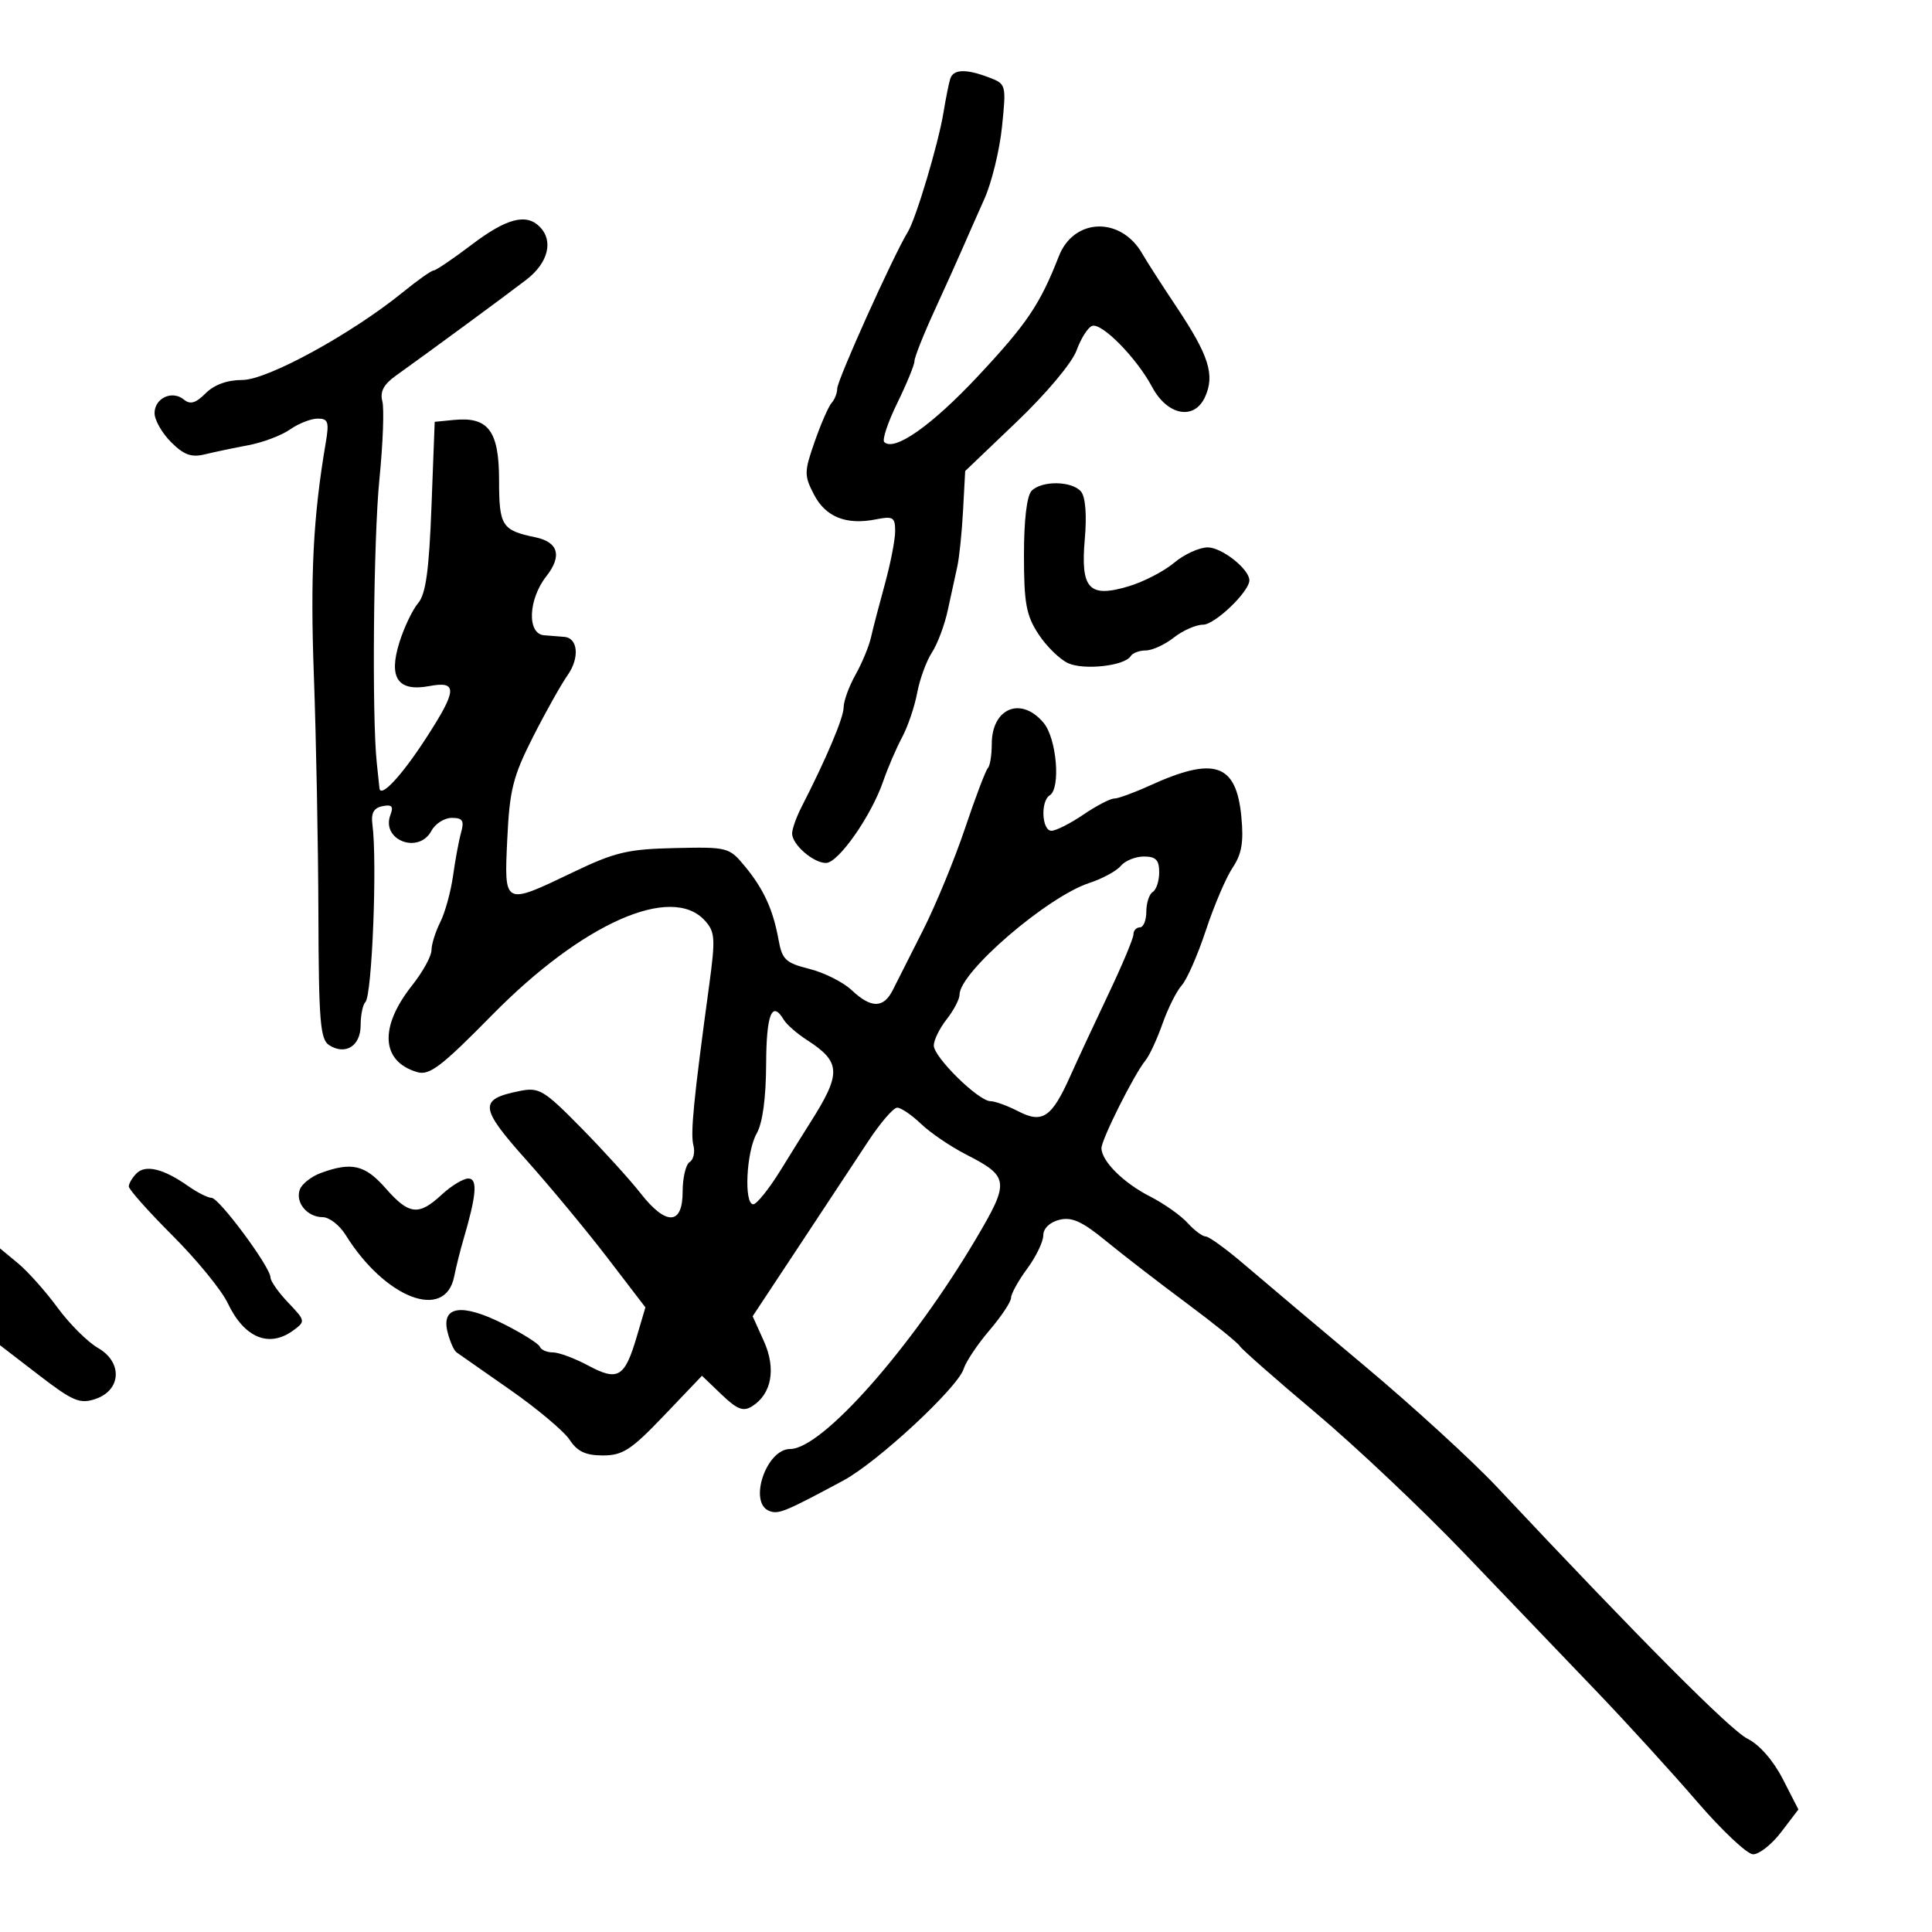 <svg xmlns="http://www.w3.org/2000/svg" width="300" height="300" viewBox="0 0 300 300" version="1.1">
	<path d="M 147.547 12.250 C 147.332 12.938, 146.860 15.300, 146.498 17.500 C 145.701 22.344, 142.242 33.924, 140.973 36 C 138.700 39.716, 130 59.026, 130 60.353 C 130 61.039, 129.613 62.028, 129.140 62.550 C 128.667 63.073, 127.484 65.774, 126.513 68.554 C 124.863 73.272, 124.855 73.819, 126.391 76.789 C 128.199 80.285, 131.410 81.568, 136.037 80.643 C 138.670 80.116, 139 80.320, 139 82.476 C 139 83.811, 138.280 87.512, 137.400 90.701 C 136.520 93.891, 135.548 97.625, 135.239 99 C 134.930 100.375, 133.850 102.976, 132.839 104.780 C 131.827 106.585, 131 108.859, 131 109.834 C 131 111.436, 128.324 117.768, 124.450 125.331 C 123.653 126.888, 123 128.731, 123 129.426 C 123 131.141, 126.286 134, 128.258 134 C 130.172 134, 135.270 126.730, 137.129 121.349 C 137.860 119.232, 139.185 116.150, 140.072 114.500 C 140.959 112.850, 142.013 109.747, 142.415 107.604 C 142.817 105.461, 143.852 102.630, 144.714 101.313 C 145.577 99.996, 146.687 97.024, 147.181 94.709 C 147.675 92.394, 148.333 89.375, 148.643 88 C 148.953 86.625, 149.357 82.720, 149.540 79.321 L 149.873 73.142 157.911 65.463 C 162.473 61.105, 166.474 56.332, 167.163 54.426 C 167.830 52.580, 168.913 50.864, 169.568 50.612 C 171.054 50.042, 176.473 55.543, 178.900 60.087 C 181.273 64.532, 185.442 65.319, 187.118 61.639 C 188.672 58.230, 187.719 55.205, 182.745 47.748 C 180.410 44.247, 178.006 40.510, 177.401 39.442 C 174.091 33.592, 166.761 33.786, 164.417 39.786 C 161.487 47.282, 159.471 50.272, 151.854 58.413 C 144.677 66.083, 138.847 70.180, 137.304 68.638 C 136.957 68.290, 137.871 65.558, 139.336 62.566 C 140.801 59.574, 142 56.649, 142 56.066 C 142 55.482, 143.394 51.967, 145.098 48.253 C 146.801 44.539, 148.779 40.150, 149.492 38.500 C 150.205 36.850, 151.717 33.430, 152.851 30.900 C 153.986 28.369, 155.219 23.319, 155.592 19.676 C 156.261 13.144, 156.234 13.039, 153.570 12.027 C 149.974 10.659, 148.021 10.732, 147.547 12.250 M 73.230 38.004 C 70.331 40.202, 67.677 42, 67.333 42 C 66.988 42, 64.860 43.503, 62.603 45.339 C 54.626 51.831, 41.527 59, 37.644 59 C 35.294 59, 33.266 59.734, 31.933 61.067 C 30.392 62.608, 29.534 62.858, 28.560 62.050 C 26.748 60.546, 24 61.813, 24 64.152 C 24 65.219, 25.152 67.243, 26.560 68.651 C 28.549 70.640, 29.719 71.064, 31.810 70.551 C 33.289 70.189, 36.329 69.551, 38.564 69.133 C 40.800 68.715, 43.712 67.614, 45.037 66.687 C 46.361 65.759, 48.294 65, 49.332 65 C 50.959 65, 51.131 65.516, 50.581 68.750 C 48.623 80.276, 48.164 89.297, 48.740 105 C 49.092 114.625, 49.408 131.223, 49.440 141.884 C 49.492 158.592, 49.723 161.410, 51.114 162.294 C 53.650 163.904, 56 162.415, 56 159.198 C 56 157.622, 56.334 155.999, 56.742 155.591 C 57.776 154.557, 58.596 133.775, 57.829 128.031 C 57.592 126.252, 58.030 125.456, 59.396 125.180 C 60.846 124.887, 61.136 125.204, 60.629 126.525 C 59.127 130.439, 65.007 132.723, 67 129 C 67.589 127.900, 69.007 127, 70.152 127 C 71.830 127, 72.111 127.435, 71.603 129.250 C 71.256 130.487, 70.691 133.525, 70.346 136 C 70.001 138.475, 69.107 141.715, 68.359 143.200 C 67.612 144.686, 67 146.646, 67 147.556 C 67 148.467, 65.648 150.920, 63.995 153.006 C 58.860 159.490, 59.165 164.807, 64.768 166.472 C 66.682 167.041, 68.502 165.655, 76.445 157.582 C 90.441 143.356, 104.274 137.225, 109.456 142.951 C 111.050 144.713, 111.112 145.709, 110.092 153.201 C 107.705 170.743, 107.189 176.006, 107.673 177.858 C 107.949 178.912, 107.685 180.077, 107.087 180.446 C 106.489 180.816, 106 182.891, 106 185.059 C 106 190.282, 103.419 190.357, 99.432 185.250 C 97.822 183.188, 93.685 178.632, 90.239 175.128 C 84.471 169.261, 83.717 168.807, 80.750 169.400 C 74.290 170.692, 74.404 171.922, 81.746 180.145 C 85.460 184.305, 91.137 191.151, 94.359 195.359 L 100.218 203.008 98.868 207.582 C 97.006 213.888, 95.952 214.514, 91.353 212.049 C 89.250 210.922, 86.773 210, 85.848 210 C 84.923 210, 84.017 209.607, 83.833 209.128 C 83.650 208.648, 81.110 207.051, 78.189 205.580 C 71.716 202.319, 68.479 202.786, 69.495 206.834 C 69.860 208.289, 70.486 209.709, 70.887 209.990 C 71.288 210.270, 75.050 212.900, 79.247 215.833 C 83.444 218.766, 87.591 222.254, 88.462 223.583 C 89.648 225.393, 90.944 226, 93.620 226 C 96.698 226, 98.015 225.140, 103.099 219.814 L 109.003 213.629 112.038 216.536 C 114.470 218.866, 115.413 219.230, 116.786 218.368 C 119.832 216.457, 120.540 212.524, 118.610 208.245 L 116.871 204.386 124.107 193.443 C 128.087 187.424, 132.896 180.137, 134.794 177.250 C 136.691 174.363, 138.727 172, 139.317 172 C 139.907 172, 141.573 173.133, 143.018 174.517 C 144.462 175.901, 147.609 178.039, 150.009 179.267 C 156.719 182.700, 156.810 183.464, 151.574 192.321 C 141.526 209.316, 127.664 225, 122.690 225 C 118.969 225, 116.165 233.359, 119.462 234.624 C 120.893 235.173, 121.877 234.768, 130.958 229.893 C 136.254 227.050, 148.712 215.489, 149.635 212.560 C 149.993 211.427, 151.796 208.732, 153.643 206.570 C 155.489 204.409, 157 202.133, 157 201.514 C 157 200.895, 158.125 198.864, 159.500 197 C 160.875 195.136, 162 192.807, 162 191.825 C 162 190.756, 162.998 189.788, 164.486 189.414 C 166.424 188.928, 168.022 189.651, 171.736 192.695 C 174.356 194.843, 179.967 199.175, 184.204 202.322 C 188.442 205.469, 192.176 208.475, 192.502 209.003 C 192.828 209.531, 198.136 214.201, 204.297 219.382 C 210.459 224.562, 220.825 234.358, 227.333 241.150 C 233.841 247.943, 243.066 257.573, 247.833 262.551 C 252.600 267.529, 259.650 275.260, 263.500 279.733 C 267.350 284.205, 271.265 287.894, 272.199 287.932 C 273.134 287.969, 275.104 286.419, 276.578 284.487 L 279.257 280.974 276.827 276.237 C 275.360 273.378, 273.197 270.905, 271.372 270 C 268.711 268.680, 254.881 254.789, 232.500 230.954 C 228.650 226.855, 219.425 218.409, 212 212.186 C 204.575 205.963, 196.169 198.875, 193.321 196.436 C 190.472 193.996, 187.730 192, 187.226 192 C 186.722 192, 185.453 191.052, 184.405 189.894 C 183.357 188.735, 180.731 186.884, 178.569 185.781 C 174.462 183.685, 171.090 180.342, 171.033 178.310 C 170.997 177.004, 176.140 166.741, 177.883 164.641 C 178.483 163.918, 179.666 161.364, 180.513 158.963 C 181.360 156.563, 182.707 153.877, 183.506 152.994 C 184.305 152.111, 185.991 148.263, 187.253 144.444 C 188.515 140.625, 190.381 136.255, 191.399 134.734 C 192.819 132.613, 193.136 130.765, 192.756 126.816 C 191.963 118.555, 188.588 117.405, 178.555 121.975 C 176.110 123.089, 173.611 124, 173.002 124 C 172.392 124, 170.238 125.125, 168.215 126.500 C 166.191 127.875, 163.965 129, 163.268 129 C 161.772 129, 161.548 124.398, 163 123.500 C 164.734 122.429, 164.084 114.680, 162.056 112.250 C 158.569 108.070, 154 109.932, 154 115.533 C 154 117.257, 153.727 118.940, 153.392 119.274 C 153.058 119.609, 151.465 123.808, 149.853 128.607 C 148.240 133.405, 145.309 140.519, 143.339 144.416 C 141.369 148.312, 139.249 152.509, 138.628 153.742 C 137.194 156.593, 135.259 156.595, 132.248 153.750 C 130.939 152.512, 127.989 151.030, 125.693 150.454 C 122.006 149.531, 121.447 149.006, 120.897 145.954 C 120.049 141.245, 118.588 138.054, 115.651 134.500 C 113.229 131.569, 112.981 131.504, 104.801 131.686 C 97.476 131.849, 95.501 132.317, 88.993 135.436 C 78.173 140.622, 78.279 140.676, 78.771 130.250 C 79.129 122.673, 79.659 120.562, 82.727 114.500 C 84.676 110.650, 87.111 106.303, 88.138 104.841 C 90.019 102.164, 89.763 99.091, 87.643 98.894 C 87.014 98.835, 85.600 98.723, 84.500 98.644 C 81.810 98.450, 82.008 93.077, 84.837 89.480 C 87.310 86.336, 86.704 84.176, 83.140 83.432 C 77.918 82.342, 77.500 81.684, 77.495 74.549 C 77.490 66.906, 75.826 64.684, 70.500 65.206 L 67.500 65.500 67 78.650 C 66.621 88.605, 66.118 92.249, 64.928 93.650 C 64.063 94.667, 62.758 97.398, 62.028 99.718 C 60.282 105.268, 61.775 107.452, 66.686 106.531 C 71.094 105.704, 71.003 107.143, 66.173 114.595 C 62.341 120.506, 59.071 124.012, 58.919 122.372 C 58.874 121.893, 58.690 120.150, 58.510 118.500 C 57.737 111.413, 57.990 83.685, 58.912 74.446 C 59.464 68.917, 59.670 63.455, 59.370 62.309 C 58.983 60.825, 59.576 59.689, 61.432 58.362 C 66.705 54.594, 78.594 45.850, 81.750 43.419 C 85.132 40.813, 85.986 37.386, 83.800 35.200 C 81.693 33.093, 78.639 33.903, 73.230 38.004 M 160.200 76.200 C 159.448 76.952, 159 80.692, 159 86.214 C 159 93.669, 159.347 95.558, 161.250 98.466 C 162.488 100.356, 164.559 102.387, 165.854 102.977 C 168.329 104.107, 174.635 103.399, 175.570 101.887 C 175.871 101.399, 176.931 101, 177.924 101 C 178.918 101, 180.874 100.100, 182.273 99 C 183.671 97.900, 185.717 97, 186.819 97 C 188.644 97, 194 91.863, 194 90.112 C 194 88.380, 189.727 85, 187.538 85 C 186.226 85, 183.876 86.075, 182.315 87.389 C 180.754 88.702, 177.583 90.344, 175.270 91.037 C 169.090 92.889, 167.766 91.460, 168.449 83.683 C 168.774 79.977, 168.551 77.164, 167.866 76.338 C 166.485 74.675, 161.810 74.590, 160.200 76.200 M 174.042 134.449 C 173.381 135.246, 171.189 136.438, 169.170 137.098 C 162.630 139.237, 149 150.958, 149 154.442 C 149 155.150, 148.100 156.874, 147 158.273 C 145.900 159.671, 145 161.504, 145 162.345 C 145 164.163, 151.936 170.979, 153.800 170.991 C 154.514 170.996, 156.459 171.703, 158.121 172.563 C 161.879 174.506, 163.316 173.527, 166.209 167.056 C 167.330 164.550, 169.991 158.831, 172.123 154.348 C 174.255 149.864, 176 145.701, 176 145.098 C 176 144.494, 176.450 144, 177 144 C 177.550 144, 178 142.902, 178 141.559 C 178 140.216, 178.450 138.840, 179 138.500 C 179.550 138.160, 180 136.784, 180 135.441 C 180 133.537, 179.477 133, 177.622 133 C 176.315 133, 174.704 133.652, 174.042 134.449 M 118.965 165.250 C 118.942 170.509, 118.411 174.406, 117.500 176 C 115.884 178.828, 115.489 187, 116.969 187 C 117.502 187, 119.415 184.611, 121.219 181.692 C 123.024 178.772, 125.057 175.509, 125.737 174.442 C 130.696 166.659, 130.637 164.931, 125.291 161.484 C 123.756 160.495, 122.140 159.081, 121.700 158.343 C 119.871 155.271, 118.998 157.475, 118.965 165.250 M 21.203 182.197 C 20.541 182.859, 20 183.776, 20 184.234 C 20 184.693, 23.066 188.135, 26.814 191.883 C 30.562 195.631, 34.405 200.335, 35.355 202.335 C 37.926 207.753, 41.776 209.353, 45.559 206.574 C 47.451 205.184, 47.431 205.076, 44.750 202.270 C 43.237 200.686, 42 198.926, 42 198.358 C 42 196.769, 34.026 186, 32.849 186 C 32.277 186, 30.614 185.159, 29.154 184.131 C 25.391 181.481, 22.598 180.802, 21.203 182.197 M 49.836 182.134 C 48.371 182.670, 46.901 183.817, 46.569 184.681 C 45.800 186.684, 47.693 189, 50.099 189 C 51.119 189, 52.722 190.238, 53.662 191.750 C 59.783 201.607, 69.119 205.199, 70.519 198.235 C 70.822 196.731, 71.467 194.150, 71.953 192.500 C 73.997 185.557, 74.205 183, 72.725 183 C 71.937 183, 70.078 184.125, 68.595 185.500 C 65.003 188.829, 63.517 188.659, 59.866 184.500 C 56.685 180.877, 54.605 180.387, 49.836 182.134 M -0 201.365 L -0 208.883 6.023 213.517 C 11.281 217.563, 12.391 218.037, 14.773 217.249 C 18.842 215.902, 19.084 211.529, 15.212 209.307 C 13.605 208.385, 10.780 205.568, 8.933 203.048 C 7.087 200.528, 4.322 197.427, 2.788 196.157 L -0 193.848 -0 201.365" stroke="none" fill="black" fill-rule="evenodd"/>
</svg>